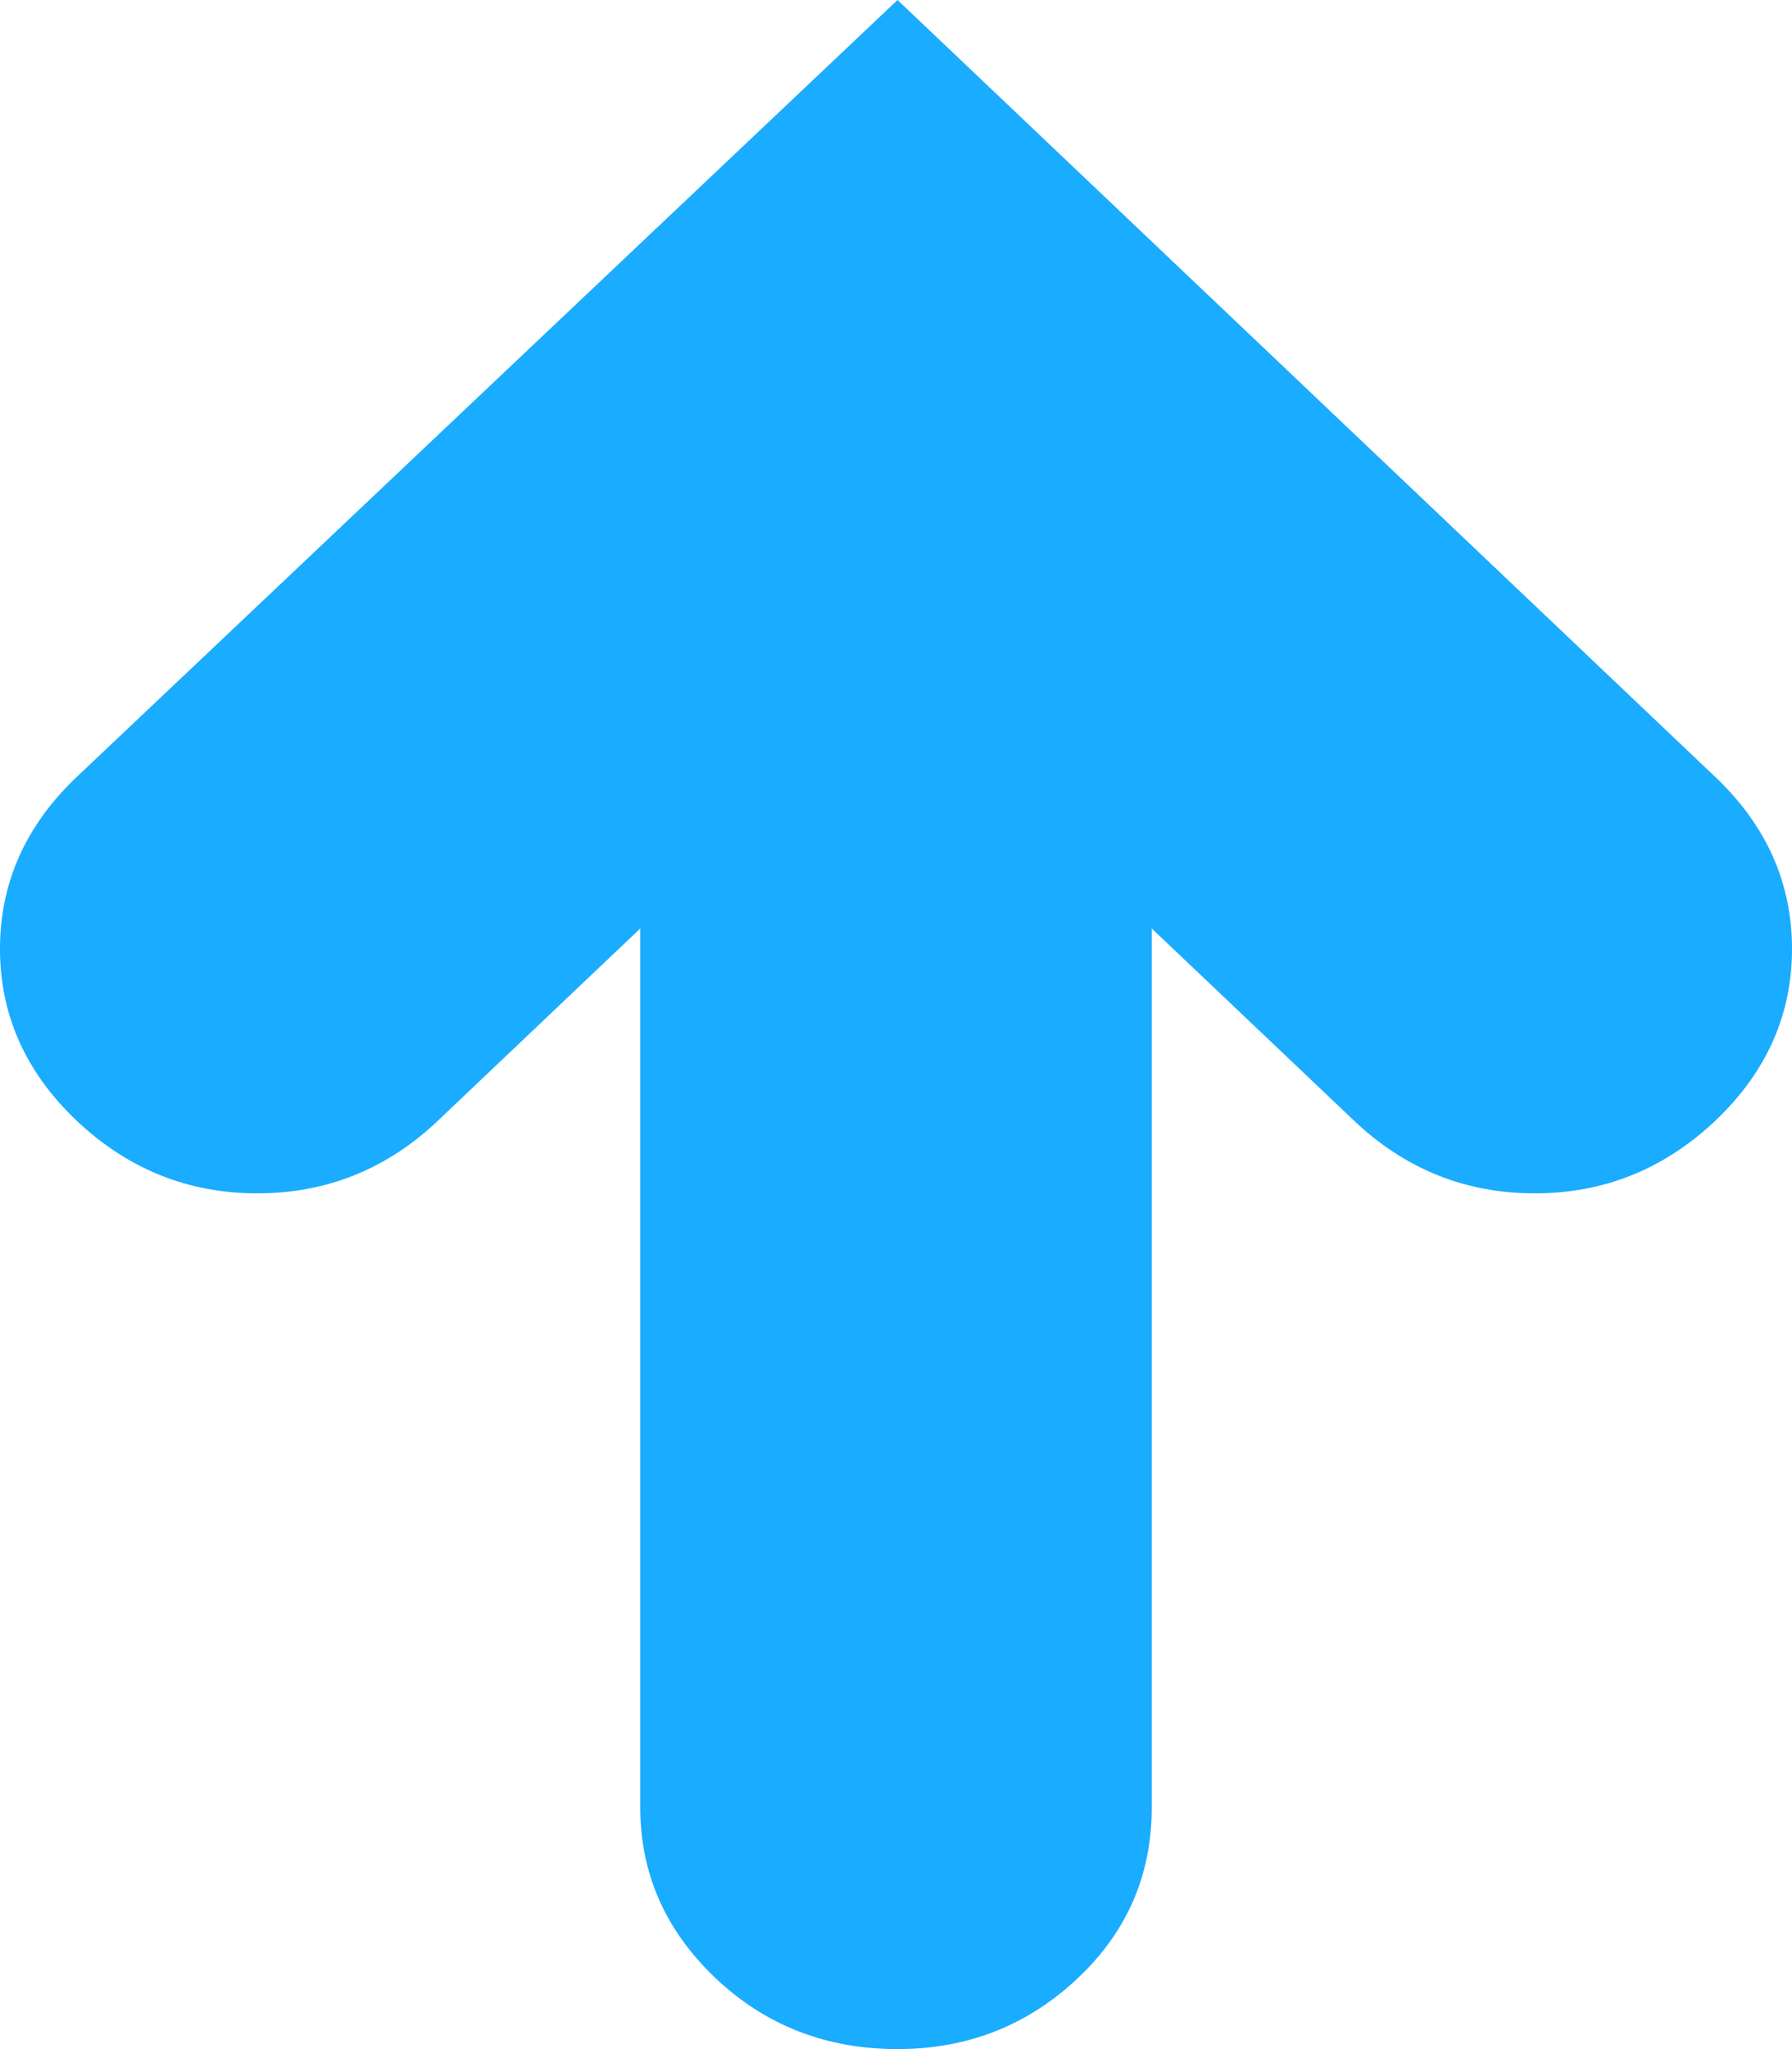 <svg width="7" height="8" viewBox="0 0 7 8" fill="none" xmlns="http://www.w3.org/2000/svg">
<path d="M3.506 0L6.701 3.034C6.9 3.223 7 3.447 7 3.705C7 3.962 6.9 4.186 6.701 4.375C6.501 4.564 6.266 4.659 5.995 4.659C5.724 4.659 5.488 4.564 5.289 4.375L4.499 3.625V7.057C4.499 7.322 4.401 7.545 4.206 7.727C4.011 7.909 3.777 8 3.506 8C3.227 8 2.989 7.907 2.794 7.722C2.599 7.536 2.501 7.314 2.501 7.057V3.625L1.711 4.375C1.512 4.564 1.276 4.659 1.005 4.659C0.734 4.659 0.499 4.564 0.299 4.375C0.1 4.186 0 3.962 0 3.705C0 3.447 0.1 3.223 0.299 3.034L3.506 0Z" fill="#1AACFF"/>
</svg>
